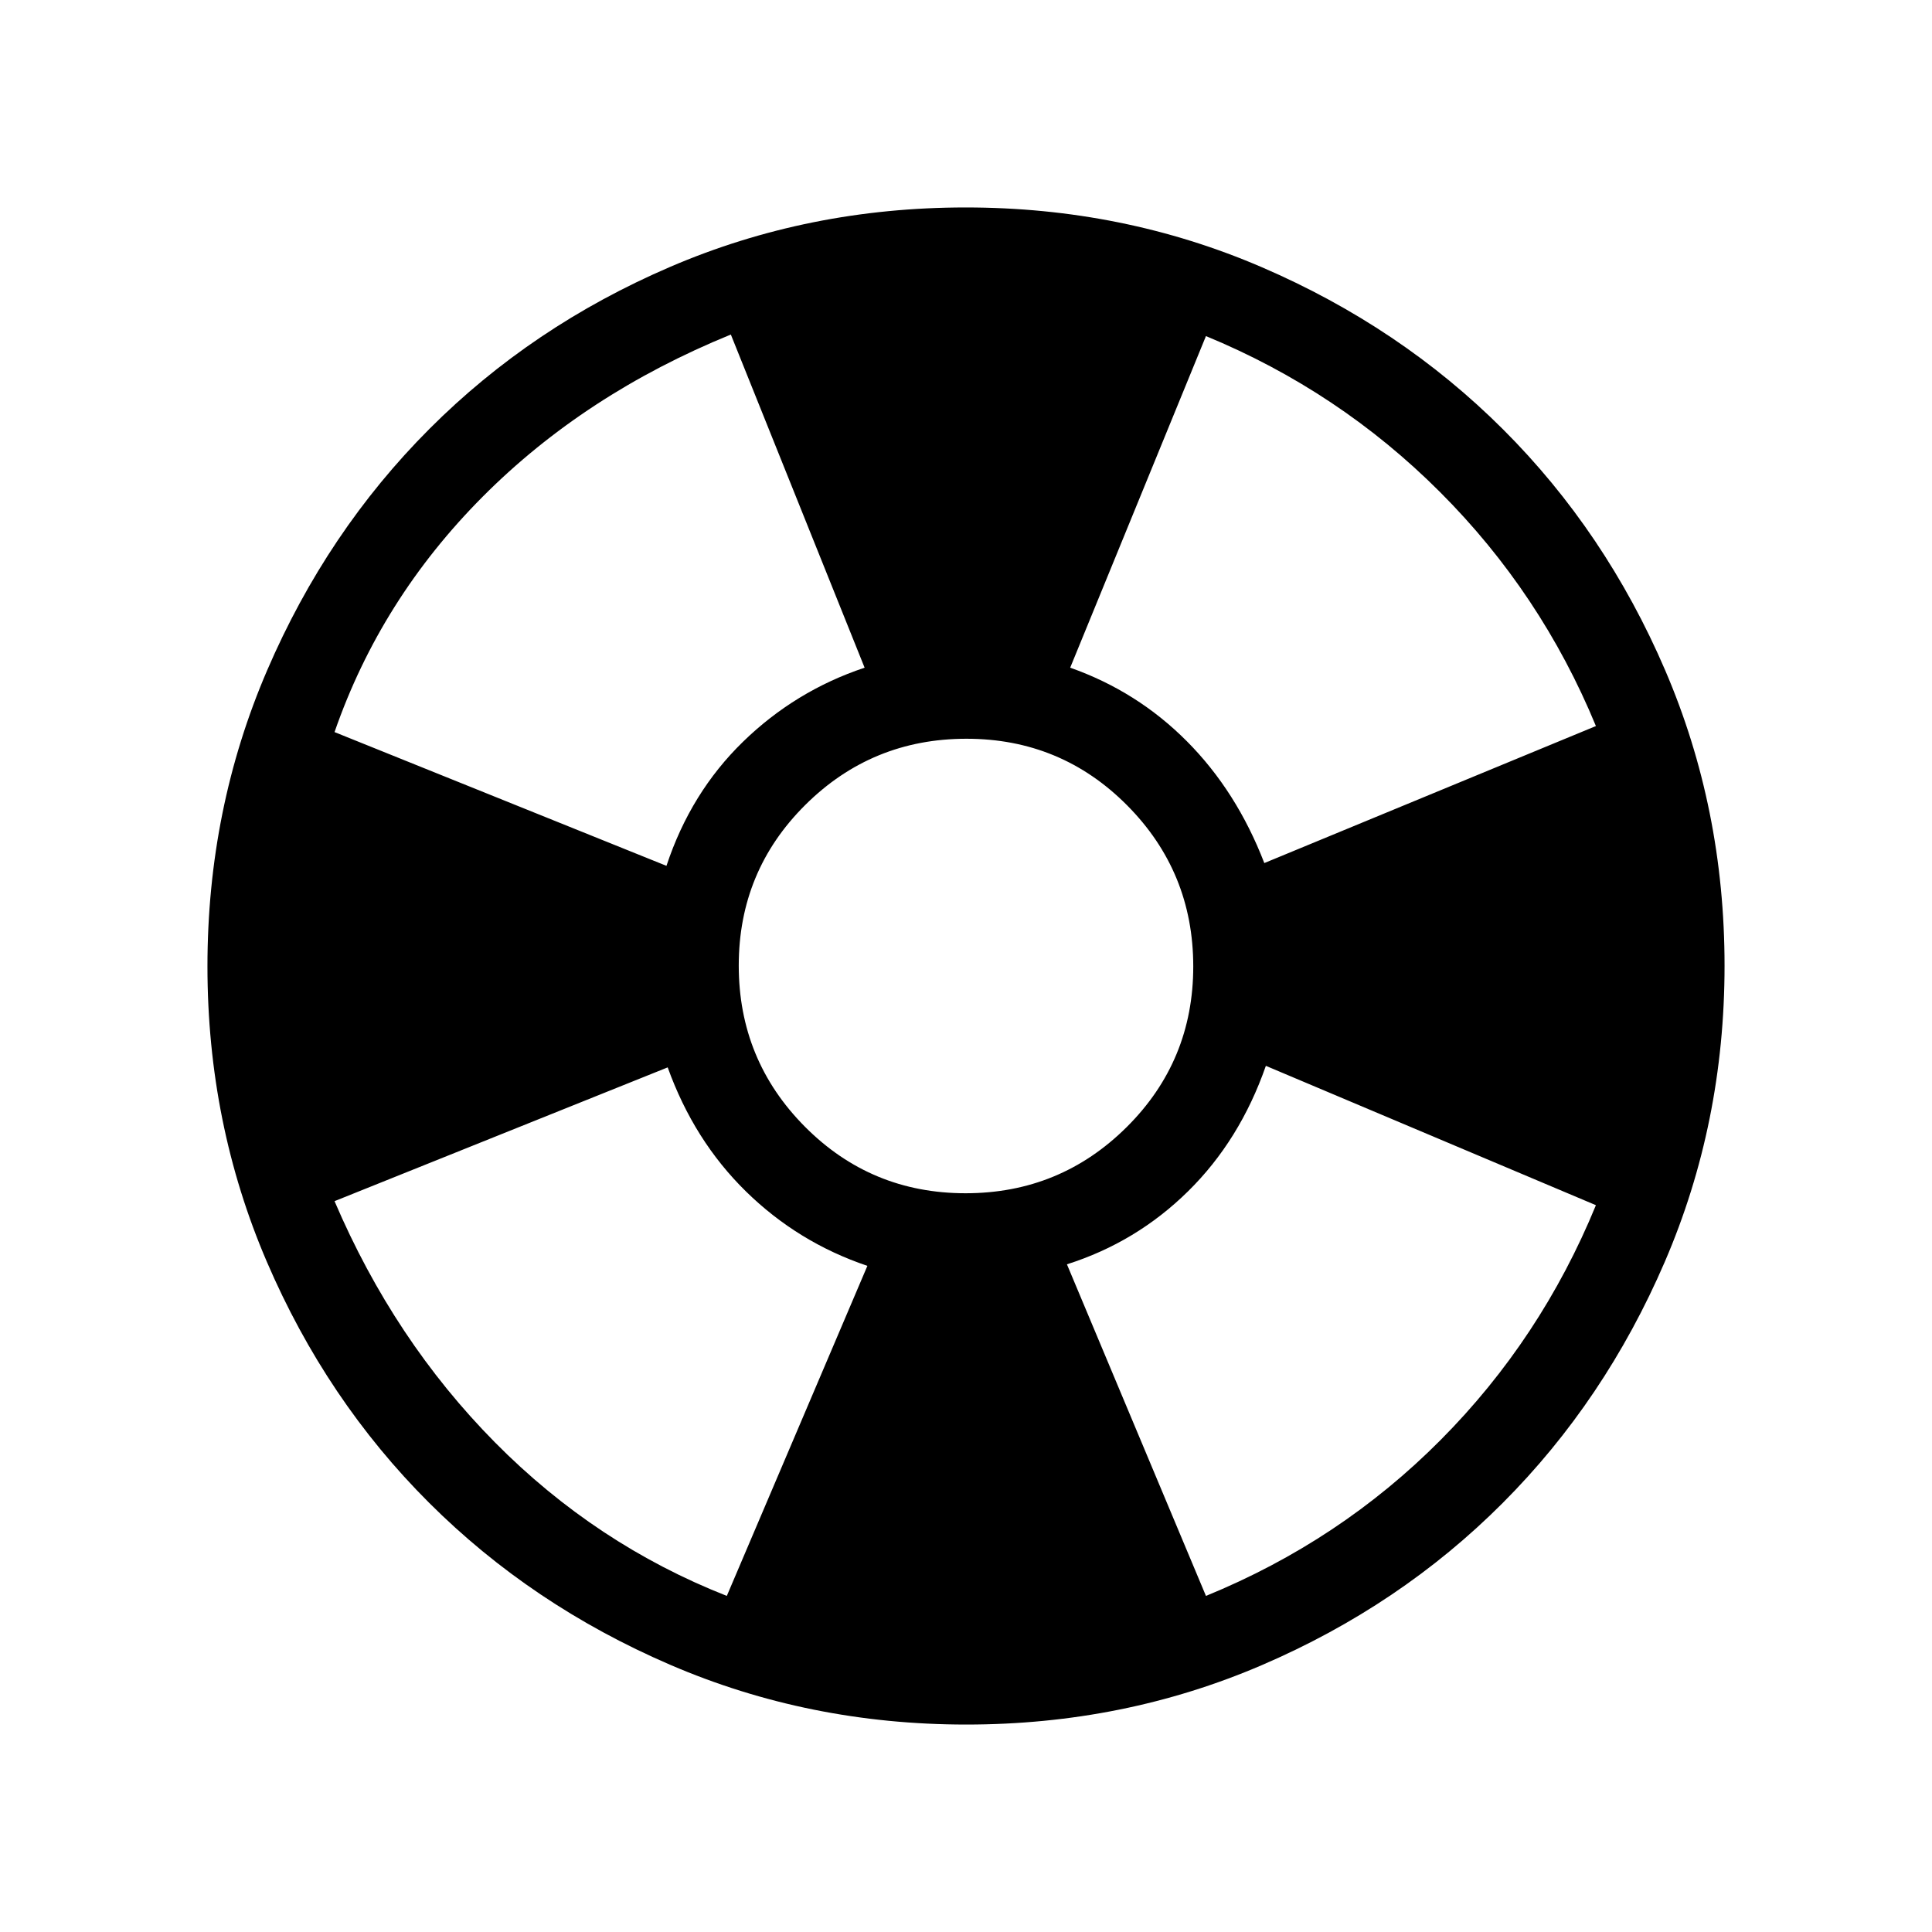 <svg xmlns="http://www.w3.org/2000/svg" height="48" viewBox="0 -960 960 960" width="48"><path d="M480.16-103.08q-78.22 0-147.14-29.69-68.92-29.69-119.9-80.6-50.98-50.9-80.51-119.62-29.53-68.72-29.53-146.85 0-78.22 29.69-147.14 29.69-68.92 80.6-119.9 50.9-50.98 119.62-80.51 68.72-29.53 146.85-29.53 78.22 0 147.14 29.69 68.92 29.69 119.9 80.6 50.98 50.9 80.51 119.62 29.53 68.72 29.53 146.85 0 78.22-29.69 147.14-29.69 68.92-80.6 119.9-50.9 50.98-119.62 80.51-68.72 29.53-146.85 29.53ZM361.15-167 431-331q-34.49-11.65-60.32-36.96-25.83-25.31-38.91-61.66l-165.54 66.47q29.54 69.11 79.67 119.82 50.14 50.71 115.25 76.33Zm-29.99-362.77q12.03-36.34 38.03-61.65 26-25.31 60.43-36.81l-66.47-165.54q-72.54 29.59-123.3 80.57-50.76 50.97-73.62 116.97l164.93 66.46Zm148.63 162.69q46.96 0 80.05-32.87 33.08-32.87 33.08-79.84 0-46.96-32.87-80.05-32.87-33.08-79.84-33.08-46.96 0-80.05 32.87-33.08 32.87-33.08 79.84 0 46.96 32.87 80.05 32.87 33.08 79.84 33.08ZM599.23-167q66.71-27.28 116.6-77.48 49.89-50.19 77.17-116.67l-164-69.24q-12.89 36.97-38.65 62.33-25.77 25.37-60.2 36.29L599.23-167Zm29-364.15L793-599.23q-27.28-66.1-77.48-116.29-50.19-50.2-116.29-77.48l-67.46 164.77q33.27 11.73 57.98 36.56 24.71 24.82 38.48 60.52Z"/></svg>